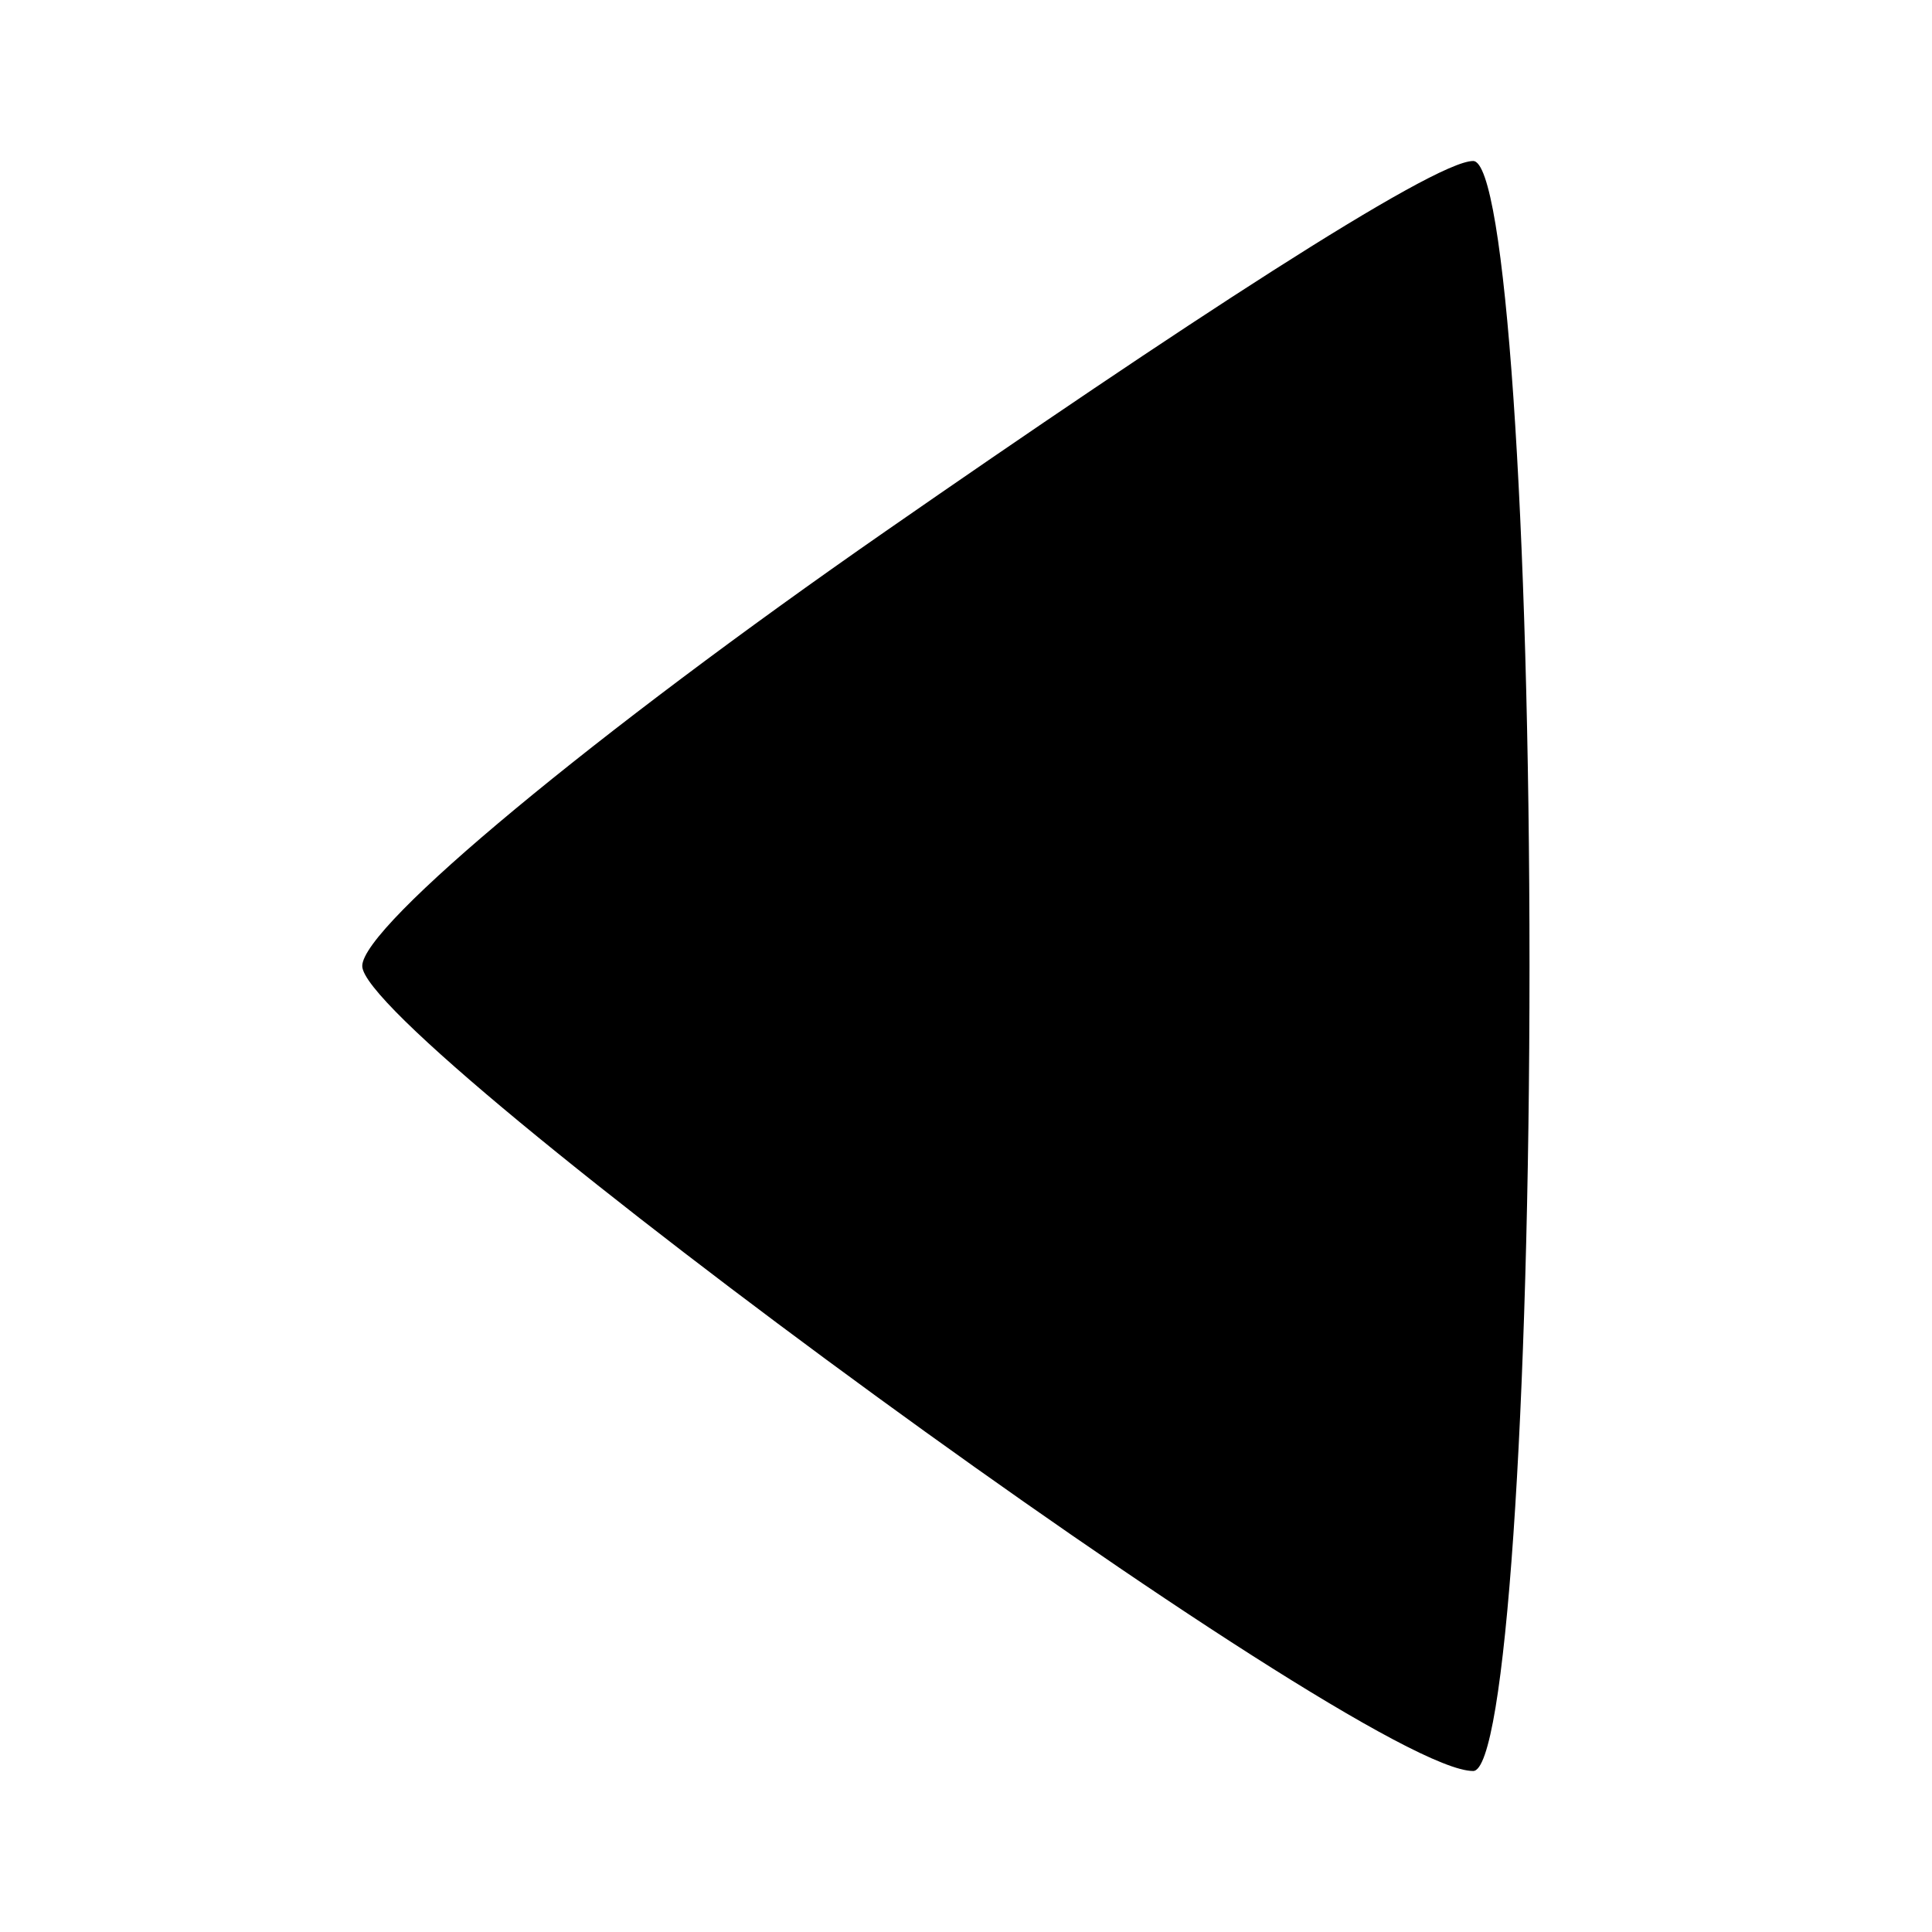 <?xml version="1.0" standalone="no"?>
<!DOCTYPE svg PUBLIC "-//W3C//DTD SVG 20010904//EN"
 "http://www.w3.org/TR/2001/REC-SVG-20010904/DTD/svg10.dtd">
<svg version="1.0" xmlns="http://www.w3.org/2000/svg"
 width="24pt" height="24pt" viewBox="0 0 24 24"
 preserveAspectRatio="xMidYMid meet">

<g transform="translate(0,24) scale(0.1,-0.1)"
fill="#000000" stroke="none">
<path d="M110 174 c-36 -25 -65 -49 -65 -54 0 -9 124 -100 138 -100 4 0 7 45
7 100 0 55 -3 100 -7 100 -5 0 -37 -21 -73 -46z"/>
</g>
</svg>
